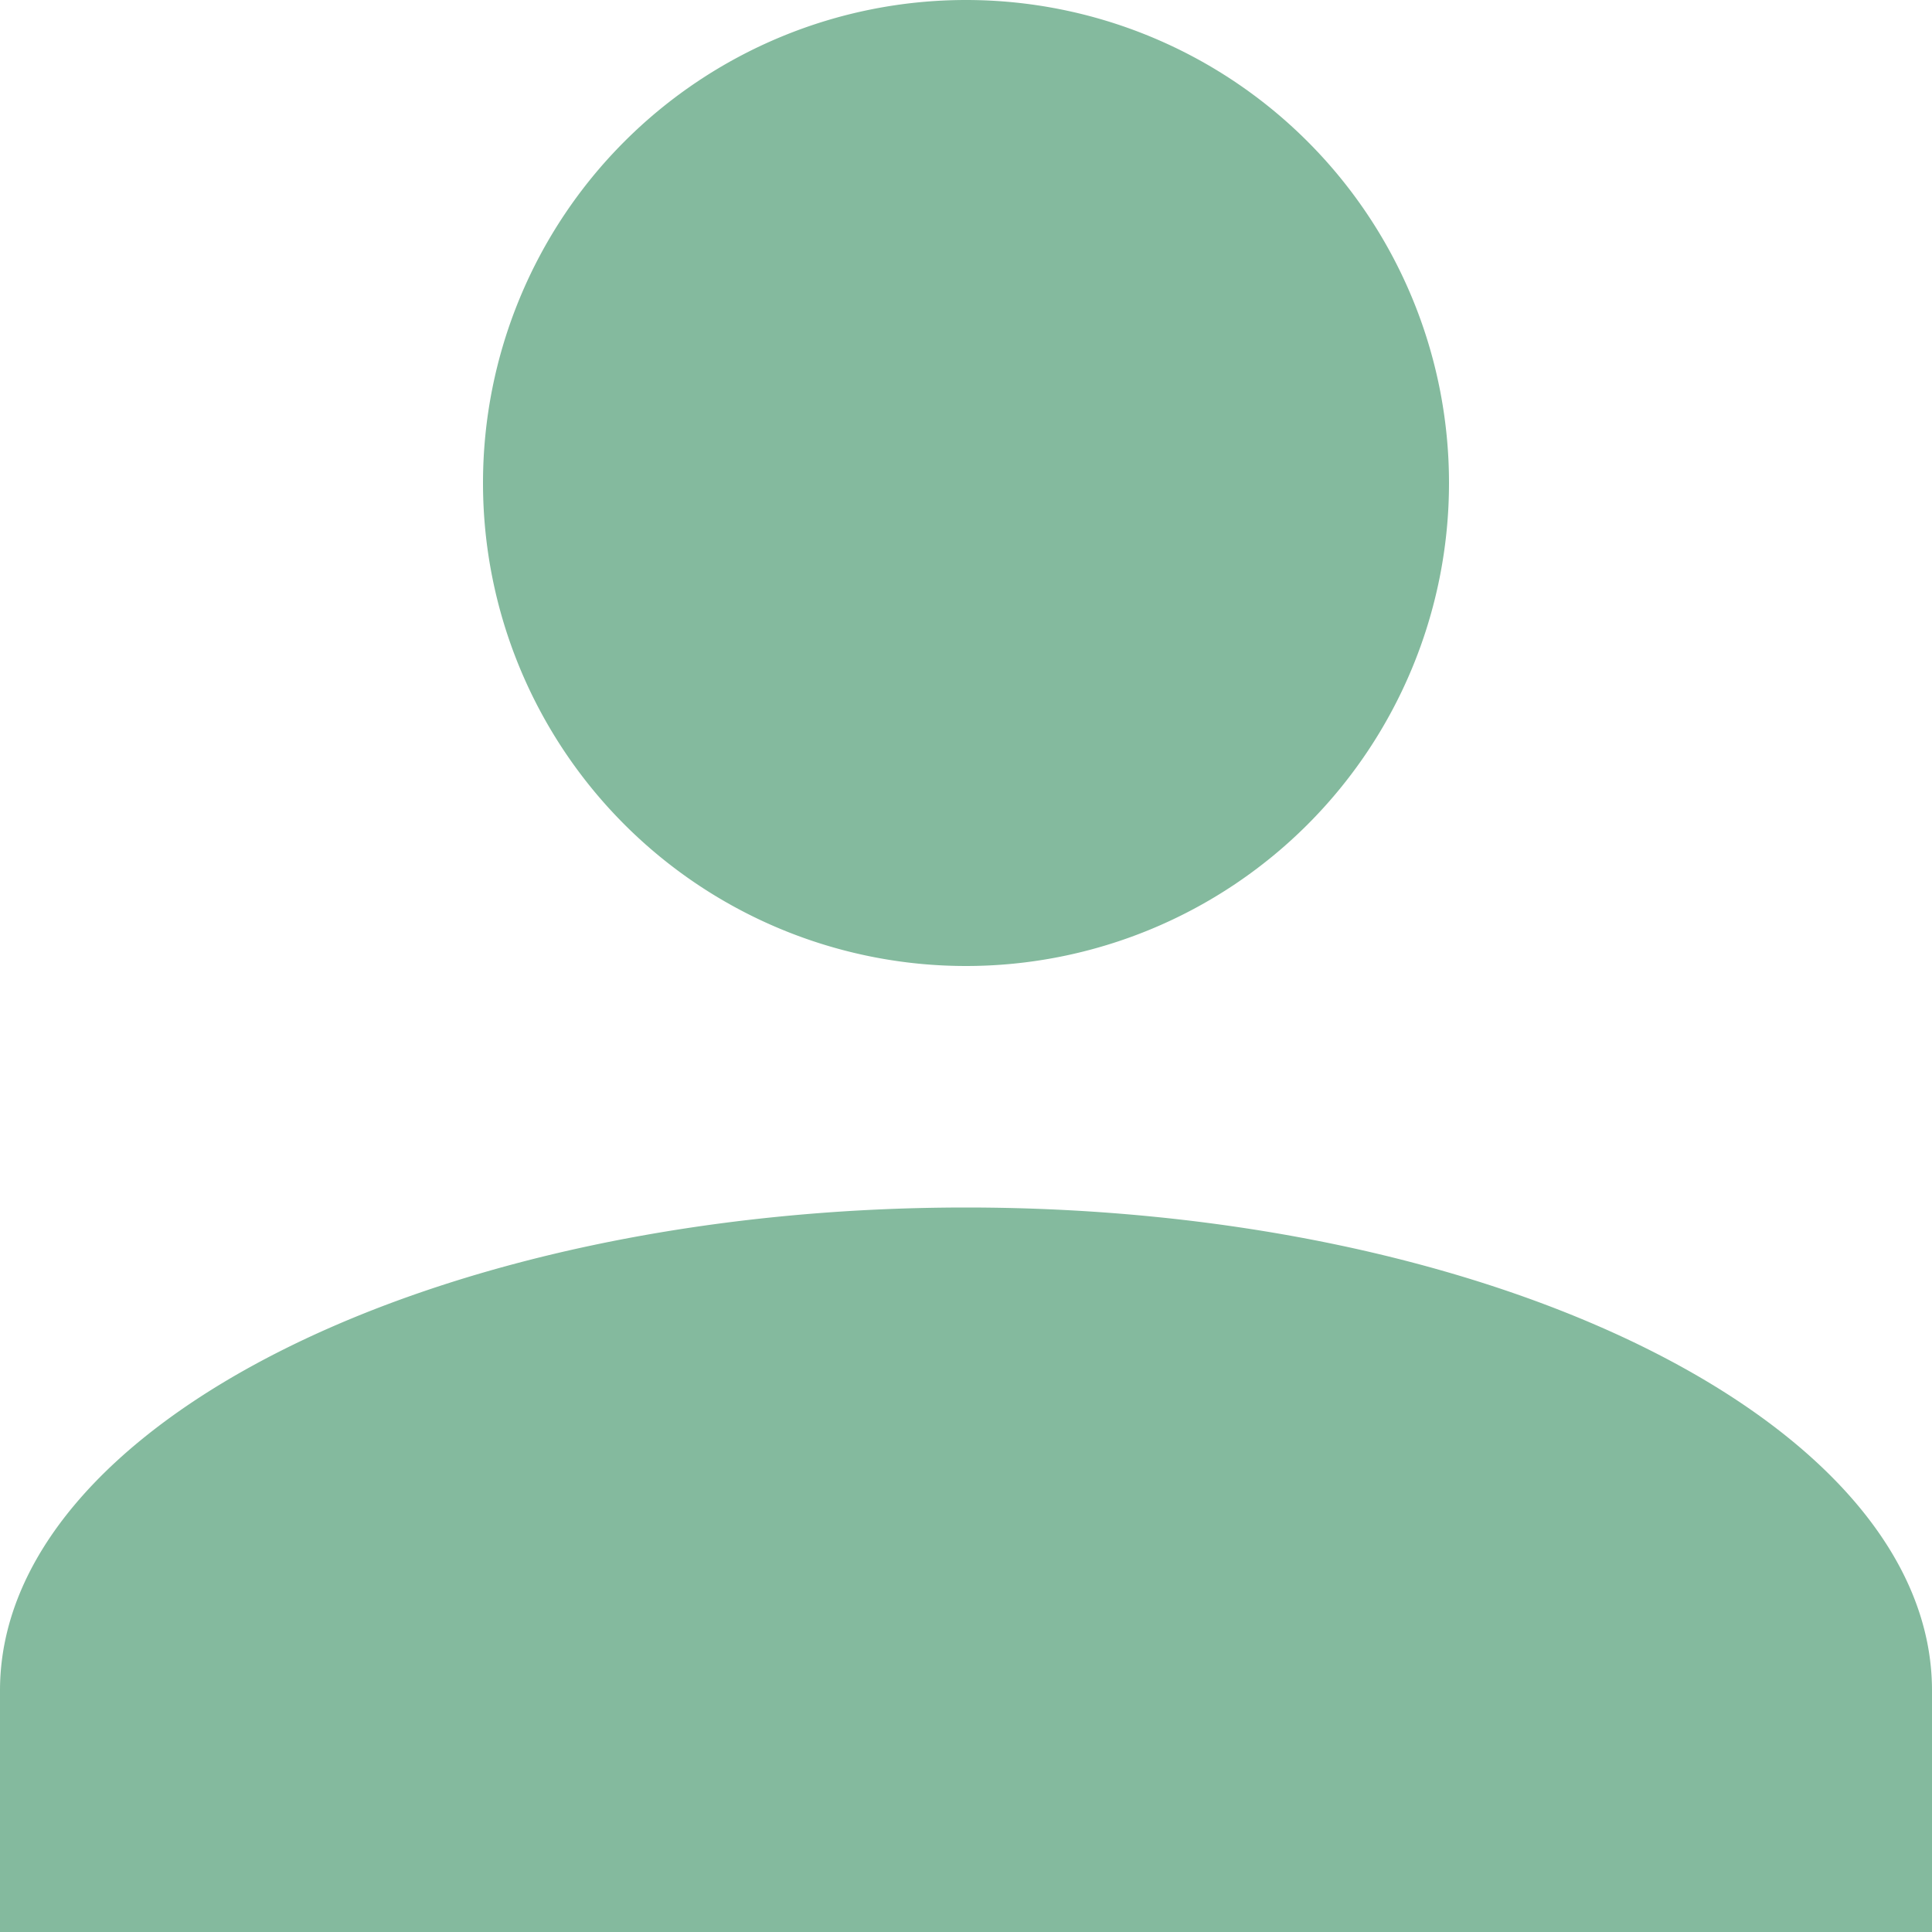 <svg xmlns="http://www.w3.org/2000/svg" width="13" height="13" viewBox="0 0 13 13">
  <g id="Profile" transform="translate(-0.178 -0.055)">
    <path id="Union_1" data-name="Union 1" d="M0,13V11.375c0-1.788,2.925-3.25,6.5-3.25S13,9.587,13,11.375V13ZM3.25,3.25A3.25,3.25,0,1,1,6.5,6.5,3.25,3.25,0,0,1,3.25,3.25Z" transform="translate(0.178 0.055)" fill="#84ba9e"/>
  </g>
</svg>

